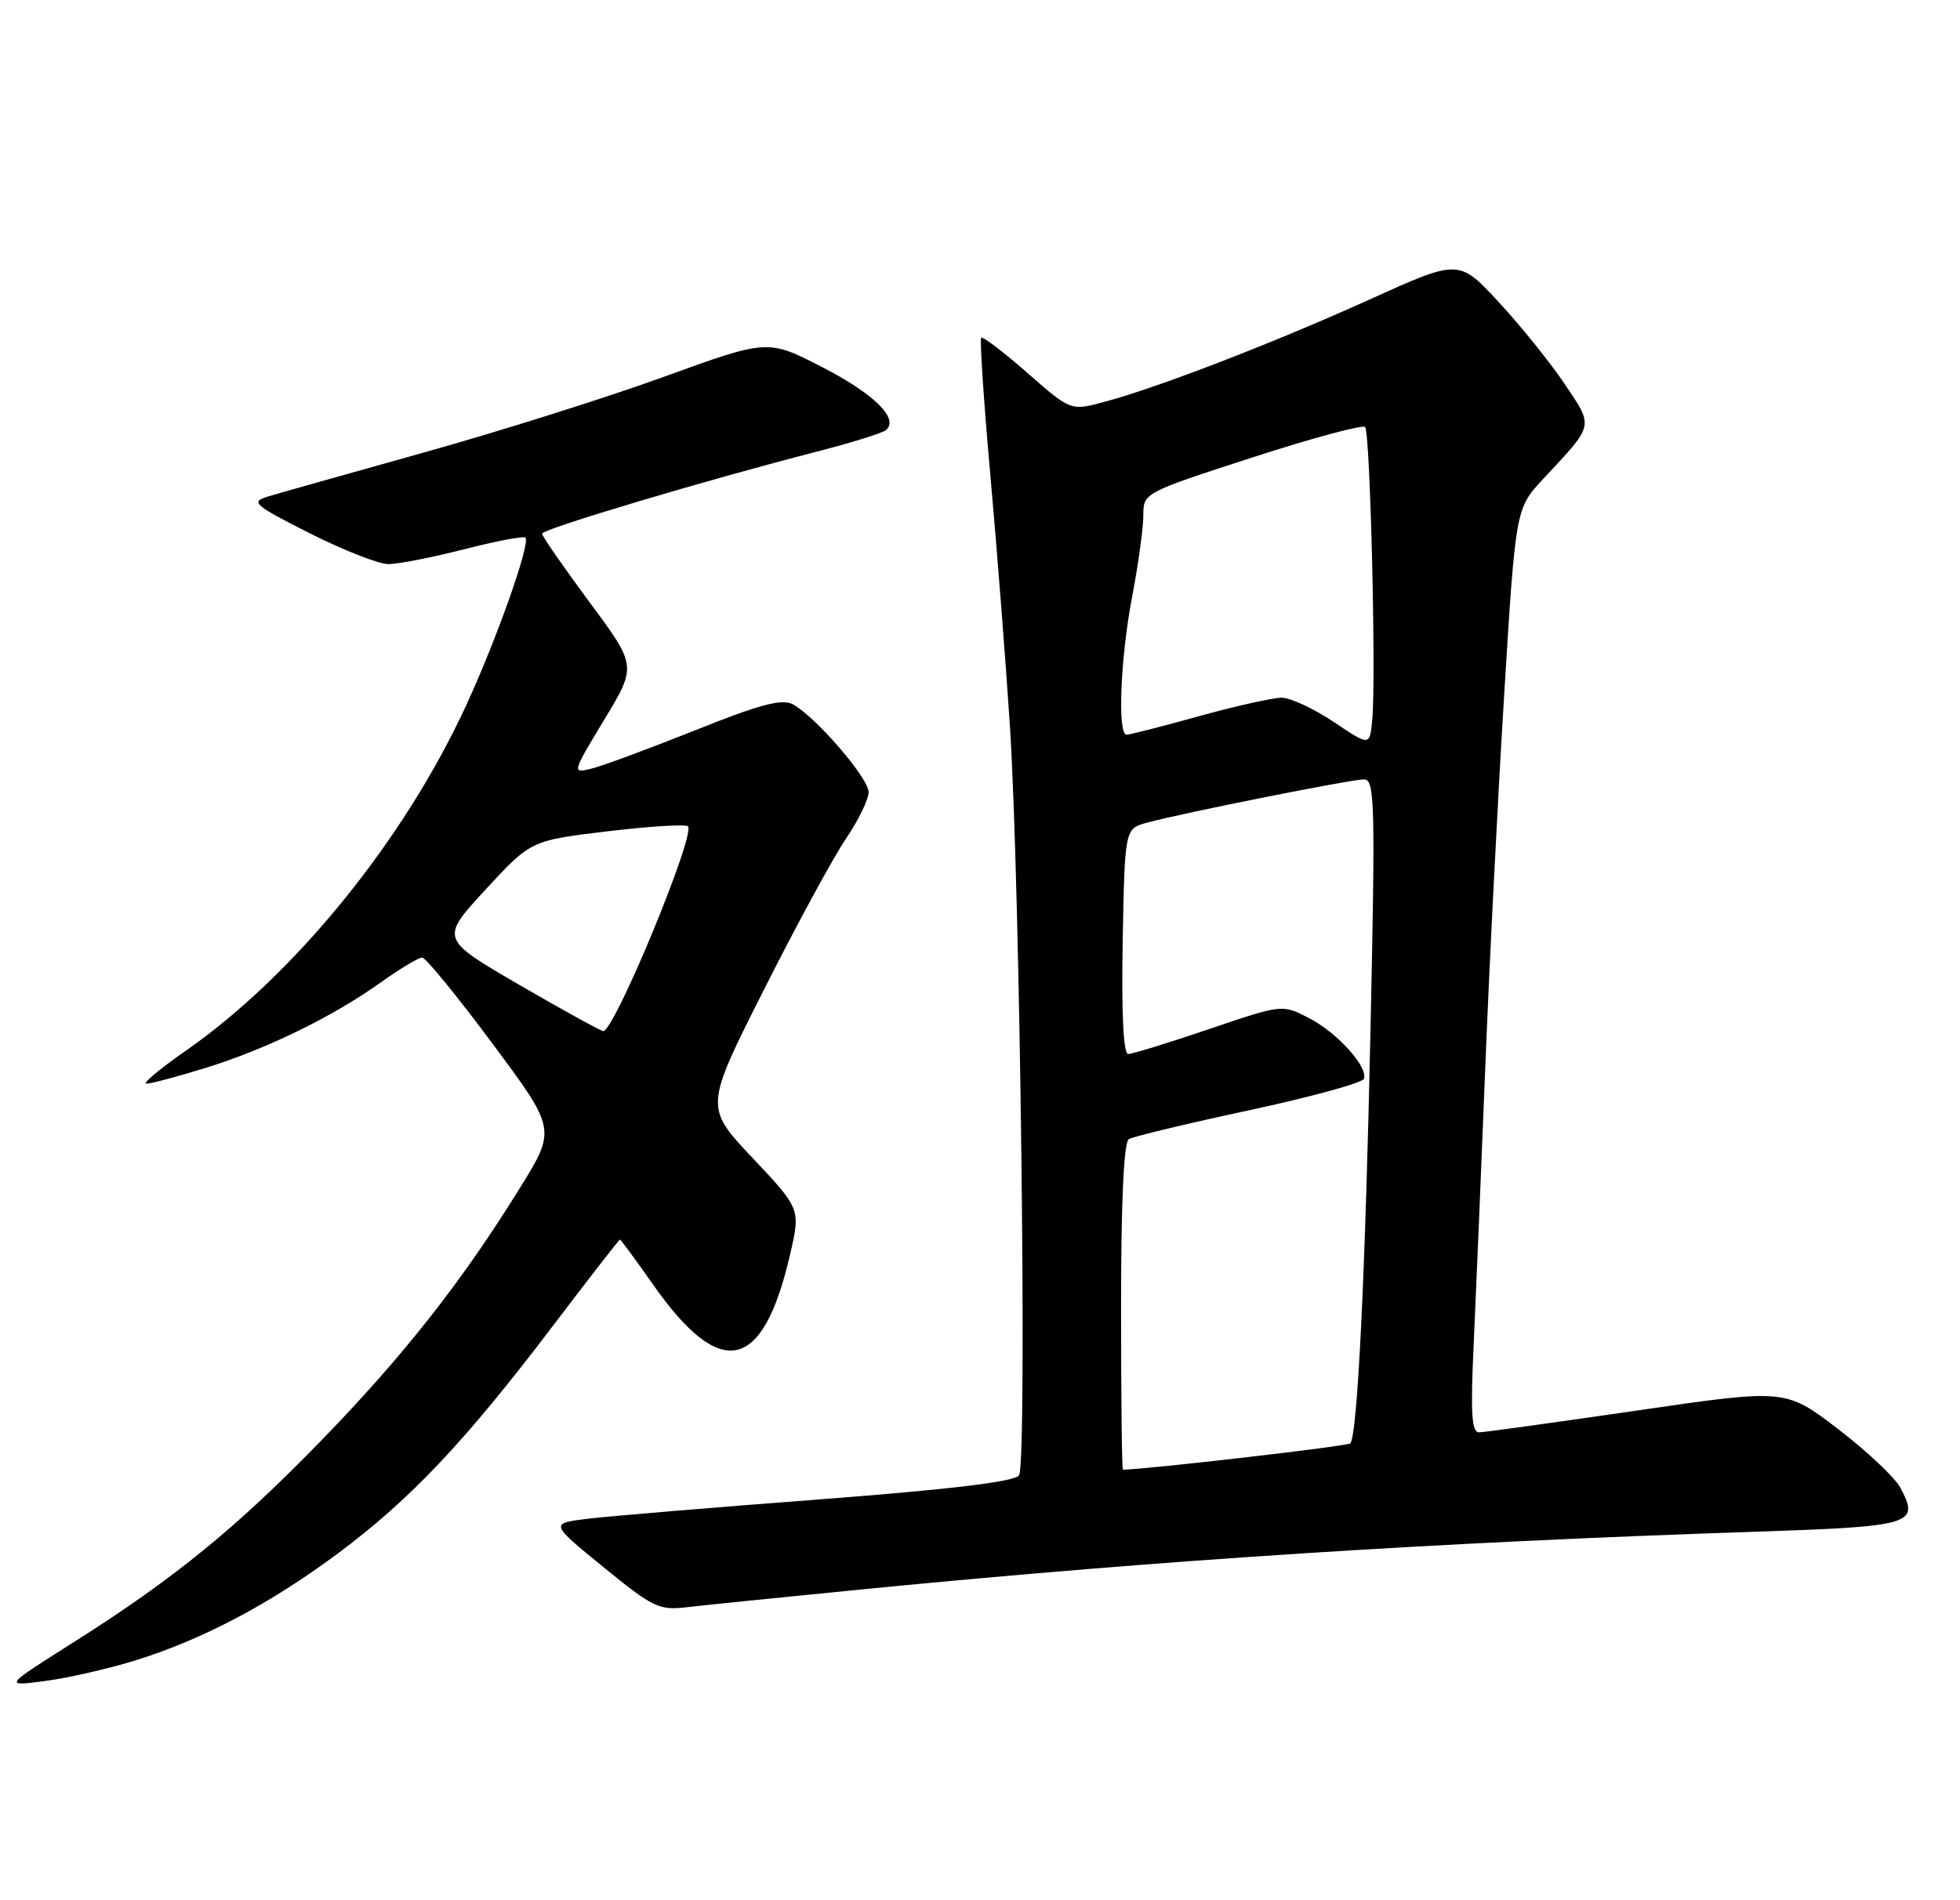 <?xml version="1.0" encoding="UTF-8" standalone="no"?>
<!DOCTYPE svg PUBLIC "-//W3C//DTD SVG 1.1//EN" "http://www.w3.org/Graphics/SVG/1.1/DTD/svg11.dtd" >
<svg xmlns="http://www.w3.org/2000/svg" xmlns:xlink="http://www.w3.org/1999/xlink" version="1.1" viewBox="0 0 264 256">
 <g >
 <path fill="currentColor"
d=" M 18.00 223.77 C 27.16 220.95 36.28 216.15 45.53 209.27 C 55.23 202.06 62.69 194.16 74.39 178.73 C 79.29 172.28 83.38 167.00 83.50 167.00 C 83.62 167.00 85.62 169.72 87.94 173.03 C 97.07 186.05 102.72 184.87 106.38 169.17 C 107.85 162.88 107.85 162.88 101.38 156.02 C 94.91 149.16 94.91 149.16 102.90 133.33 C 107.29 124.62 112.26 115.47 113.94 113.00 C 115.62 110.53 116.99 107.70 117.00 106.73 C 117.00 104.82 109.83 96.51 106.76 94.87 C 105.33 94.11 102.30 94.91 93.70 98.36 C 87.54 100.82 81.26 103.15 79.75 103.53 C 77.01 104.21 77.01 104.21 81.39 96.96 C 85.77 89.71 85.77 89.71 79.39 81.11 C 75.89 76.37 73.01 72.23 73.01 71.90 C 73.00 71.28 95.14 64.67 110.00 60.85 C 114.67 59.65 118.88 58.34 119.34 57.94 C 121.13 56.40 117.75 53.07 110.73 49.45 C 103.41 45.69 103.41 45.69 89.46 50.75 C 81.78 53.54 67.17 58.15 57.00 60.99 C 46.83 63.83 37.38 66.50 36.00 66.92 C 33.73 67.62 34.25 68.07 41.73 71.85 C 46.25 74.13 51.02 76.00 52.32 76.00 C 53.62 76.00 58.20 75.10 62.51 74.00 C 66.81 72.90 70.53 72.19 70.77 72.43 C 71.48 73.15 67.00 85.88 62.83 94.94 C 54.46 113.16 39.71 131.34 24.98 141.59 C 21.50 144.02 19.13 146.00 19.72 146.00 C 20.31 146.00 23.87 145.05 27.64 143.89 C 35.83 141.36 44.75 137.02 51.25 132.38 C 53.87 130.52 56.39 129.00 56.86 129.00 C 57.33 129.00 61.59 134.21 66.32 140.58 C 74.93 152.15 74.93 152.15 69.98 160.13 C 62.18 172.71 54.35 182.66 43.34 194.00 C 31.81 205.88 23.46 212.68 9.88 221.27 C 0.50 227.20 0.50 227.20 6.00 226.48 C 9.03 226.09 14.42 224.86 18.00 223.77 Z  M 117.00 214.04 C 156.91 210.14 193.14 207.81 235.84 206.38 C 257.79 205.65 258.62 205.40 255.94 200.39 C 255.21 199.03 251.44 195.49 247.56 192.51 C 240.50 187.11 240.50 187.11 220.50 190.03 C 209.50 191.63 199.92 192.96 199.22 192.97 C 198.23 192.99 198.06 190.41 198.49 181.25 C 198.79 174.79 199.49 158.03 200.05 144.00 C 200.60 129.97 201.76 107.25 202.61 93.50 C 204.15 68.50 204.15 68.50 207.88 64.50 C 214.79 57.09 214.68 57.59 210.76 51.74 C 208.82 48.86 204.83 43.89 201.87 40.70 C 196.50 34.90 196.50 34.90 184.50 40.34 C 171.60 46.18 156.00 52.20 148.73 54.15 C 144.22 55.36 144.22 55.36 138.38 50.24 C 135.17 47.42 132.37 45.29 132.16 45.50 C 131.95 45.72 132.51 54.13 133.41 64.19 C 134.31 74.26 135.49 89.47 136.04 98.00 C 137.41 119.48 138.36 197.21 137.26 198.76 C 136.65 199.62 128.17 200.64 110.44 202.00 C 96.17 203.08 82.15 204.26 79.27 204.60 C 74.04 205.23 74.04 205.23 81.27 211.12 C 87.95 216.57 88.80 216.98 92.50 216.53 C 94.70 216.27 105.72 215.15 117.00 214.04 Z  M 69.89 132.65 C 59.29 126.48 59.29 126.48 65.39 119.86 C 71.50 113.24 71.50 113.24 81.80 112.00 C 87.46 111.32 92.35 111.02 92.66 111.32 C 93.74 112.40 82.69 139.09 81.24 138.91 C 80.83 138.85 75.73 136.04 69.89 132.65 Z  M 151.00 176.06 C 151.00 161.91 151.37 153.89 152.04 153.47 C 152.62 153.12 159.90 151.37 168.24 149.58 C 176.57 147.79 183.54 145.88 183.72 145.33 C 184.27 143.70 180.07 139.08 176.26 137.13 C 172.70 135.30 172.70 135.30 162.84 138.65 C 157.41 140.49 152.52 142.00 151.96 142.00 C 151.31 142.00 151.05 136.57 151.22 126.82 C 151.50 111.64 151.50 111.64 154.50 110.83 C 159.33 109.52 181.98 105.00 183.73 105.00 C 185.17 105.00 185.25 108.19 184.61 138.25 C 183.90 171.82 182.84 193.49 181.87 194.46 C 181.50 194.84 154.35 197.97 151.25 198.00 C 151.11 198.00 151.00 188.13 151.00 176.06 Z  M 179.64 97.26 C 176.96 95.47 173.81 94.00 172.63 94.00 C 171.45 94.00 166.44 95.12 161.49 96.49 C 156.55 97.86 152.16 98.98 151.75 98.99 C 150.49 99.01 150.91 88.64 152.50 80.34 C 153.32 76.03 154.00 71.13 154.00 69.45 C 154.00 66.40 154.02 66.39 168.62 61.65 C 176.66 59.04 183.52 57.19 183.87 57.53 C 184.56 58.23 185.37 91.37 184.83 97.01 C 184.50 100.52 184.50 100.52 179.64 97.26 Z "/>
</g>
</svg>